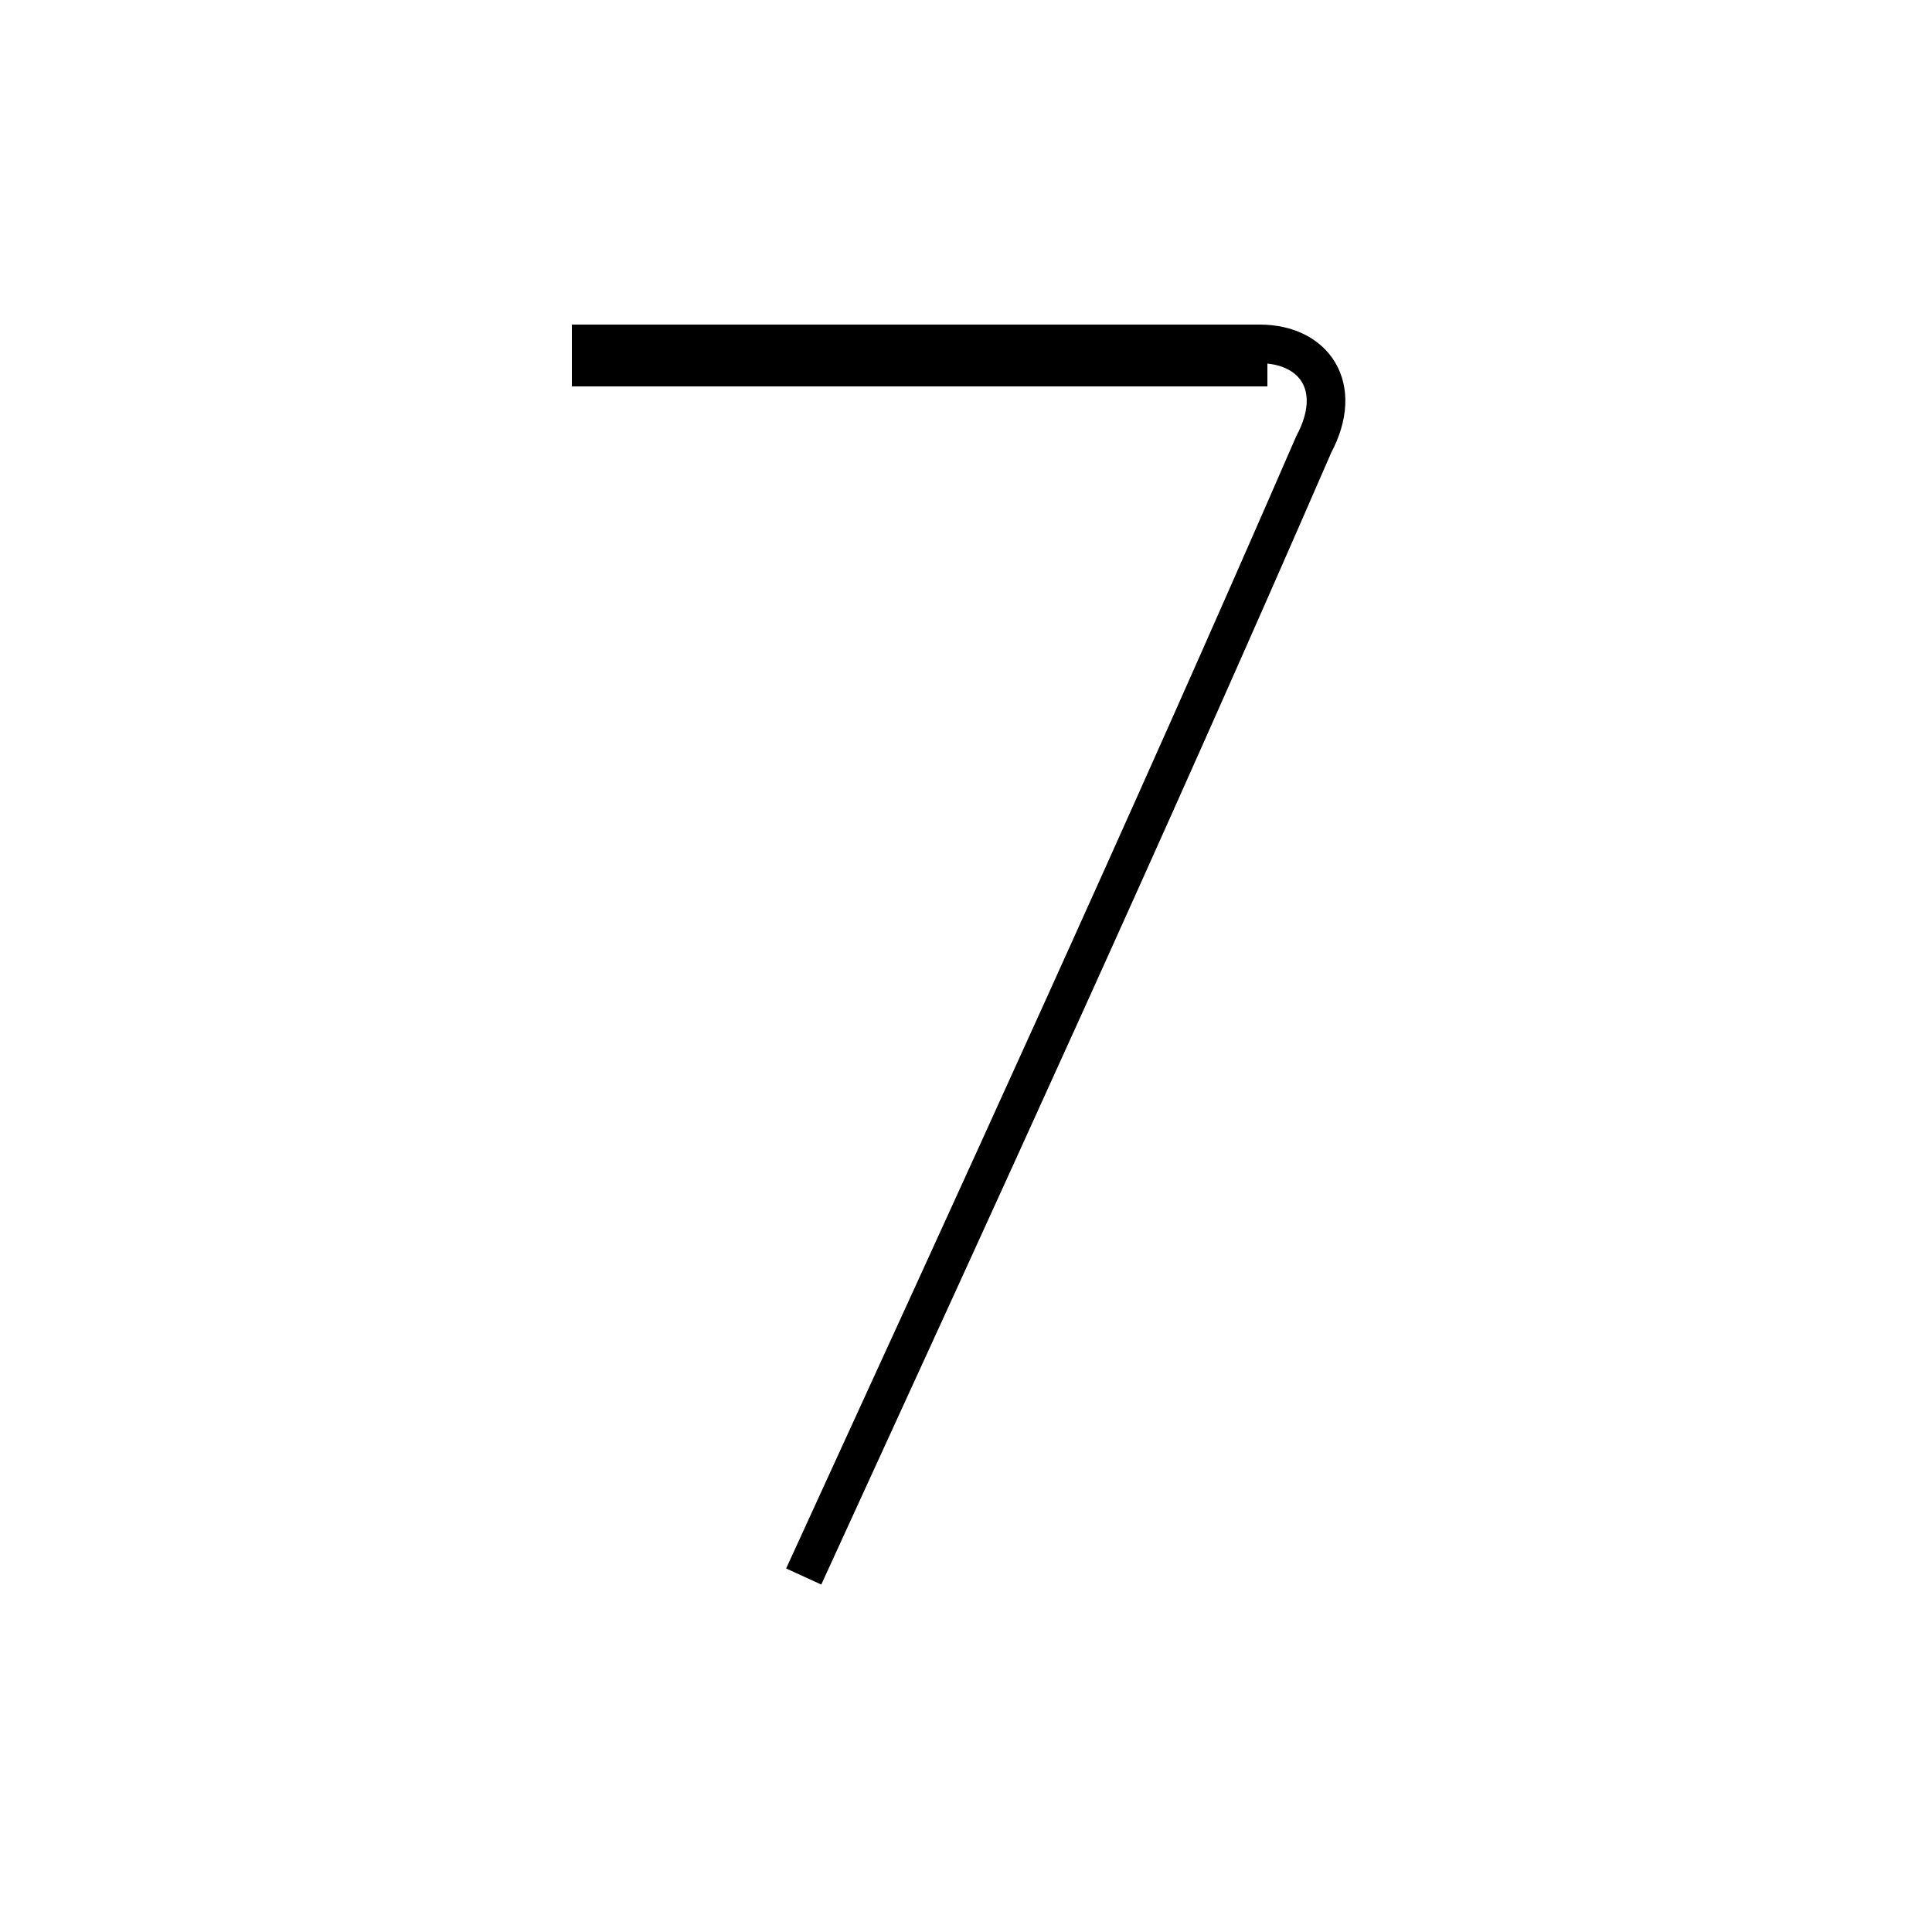 <?xml version='1.0' encoding='utf8'?>
<svg viewBox="0.0 -6.0 50.0 50.0" version="1.1" xmlns="http://www.w3.org/2000/svg">
<rect x="0.0" y="-6.0" width="50.0" height="50.0" fill="#808080" stroke="none"/>
<rect x="-1000" y="-1000" width="2000" height="2000" stroke="white" fill="white"/>
<g style="fill:white;stroke:#000000;  stroke-width:1">
<path d="M 20.8 -3.2 C 25.2 -12.8 29.7 -22.6 34.0 -32.5 C 34.8 -34.0 34.0 -35.1 32.6 -35.1 L 14.8 -35.1 M 32.8 -34.5 L 14.8 -34.5" transform="translate(0.0 38.0)" />
</g>
</svg>